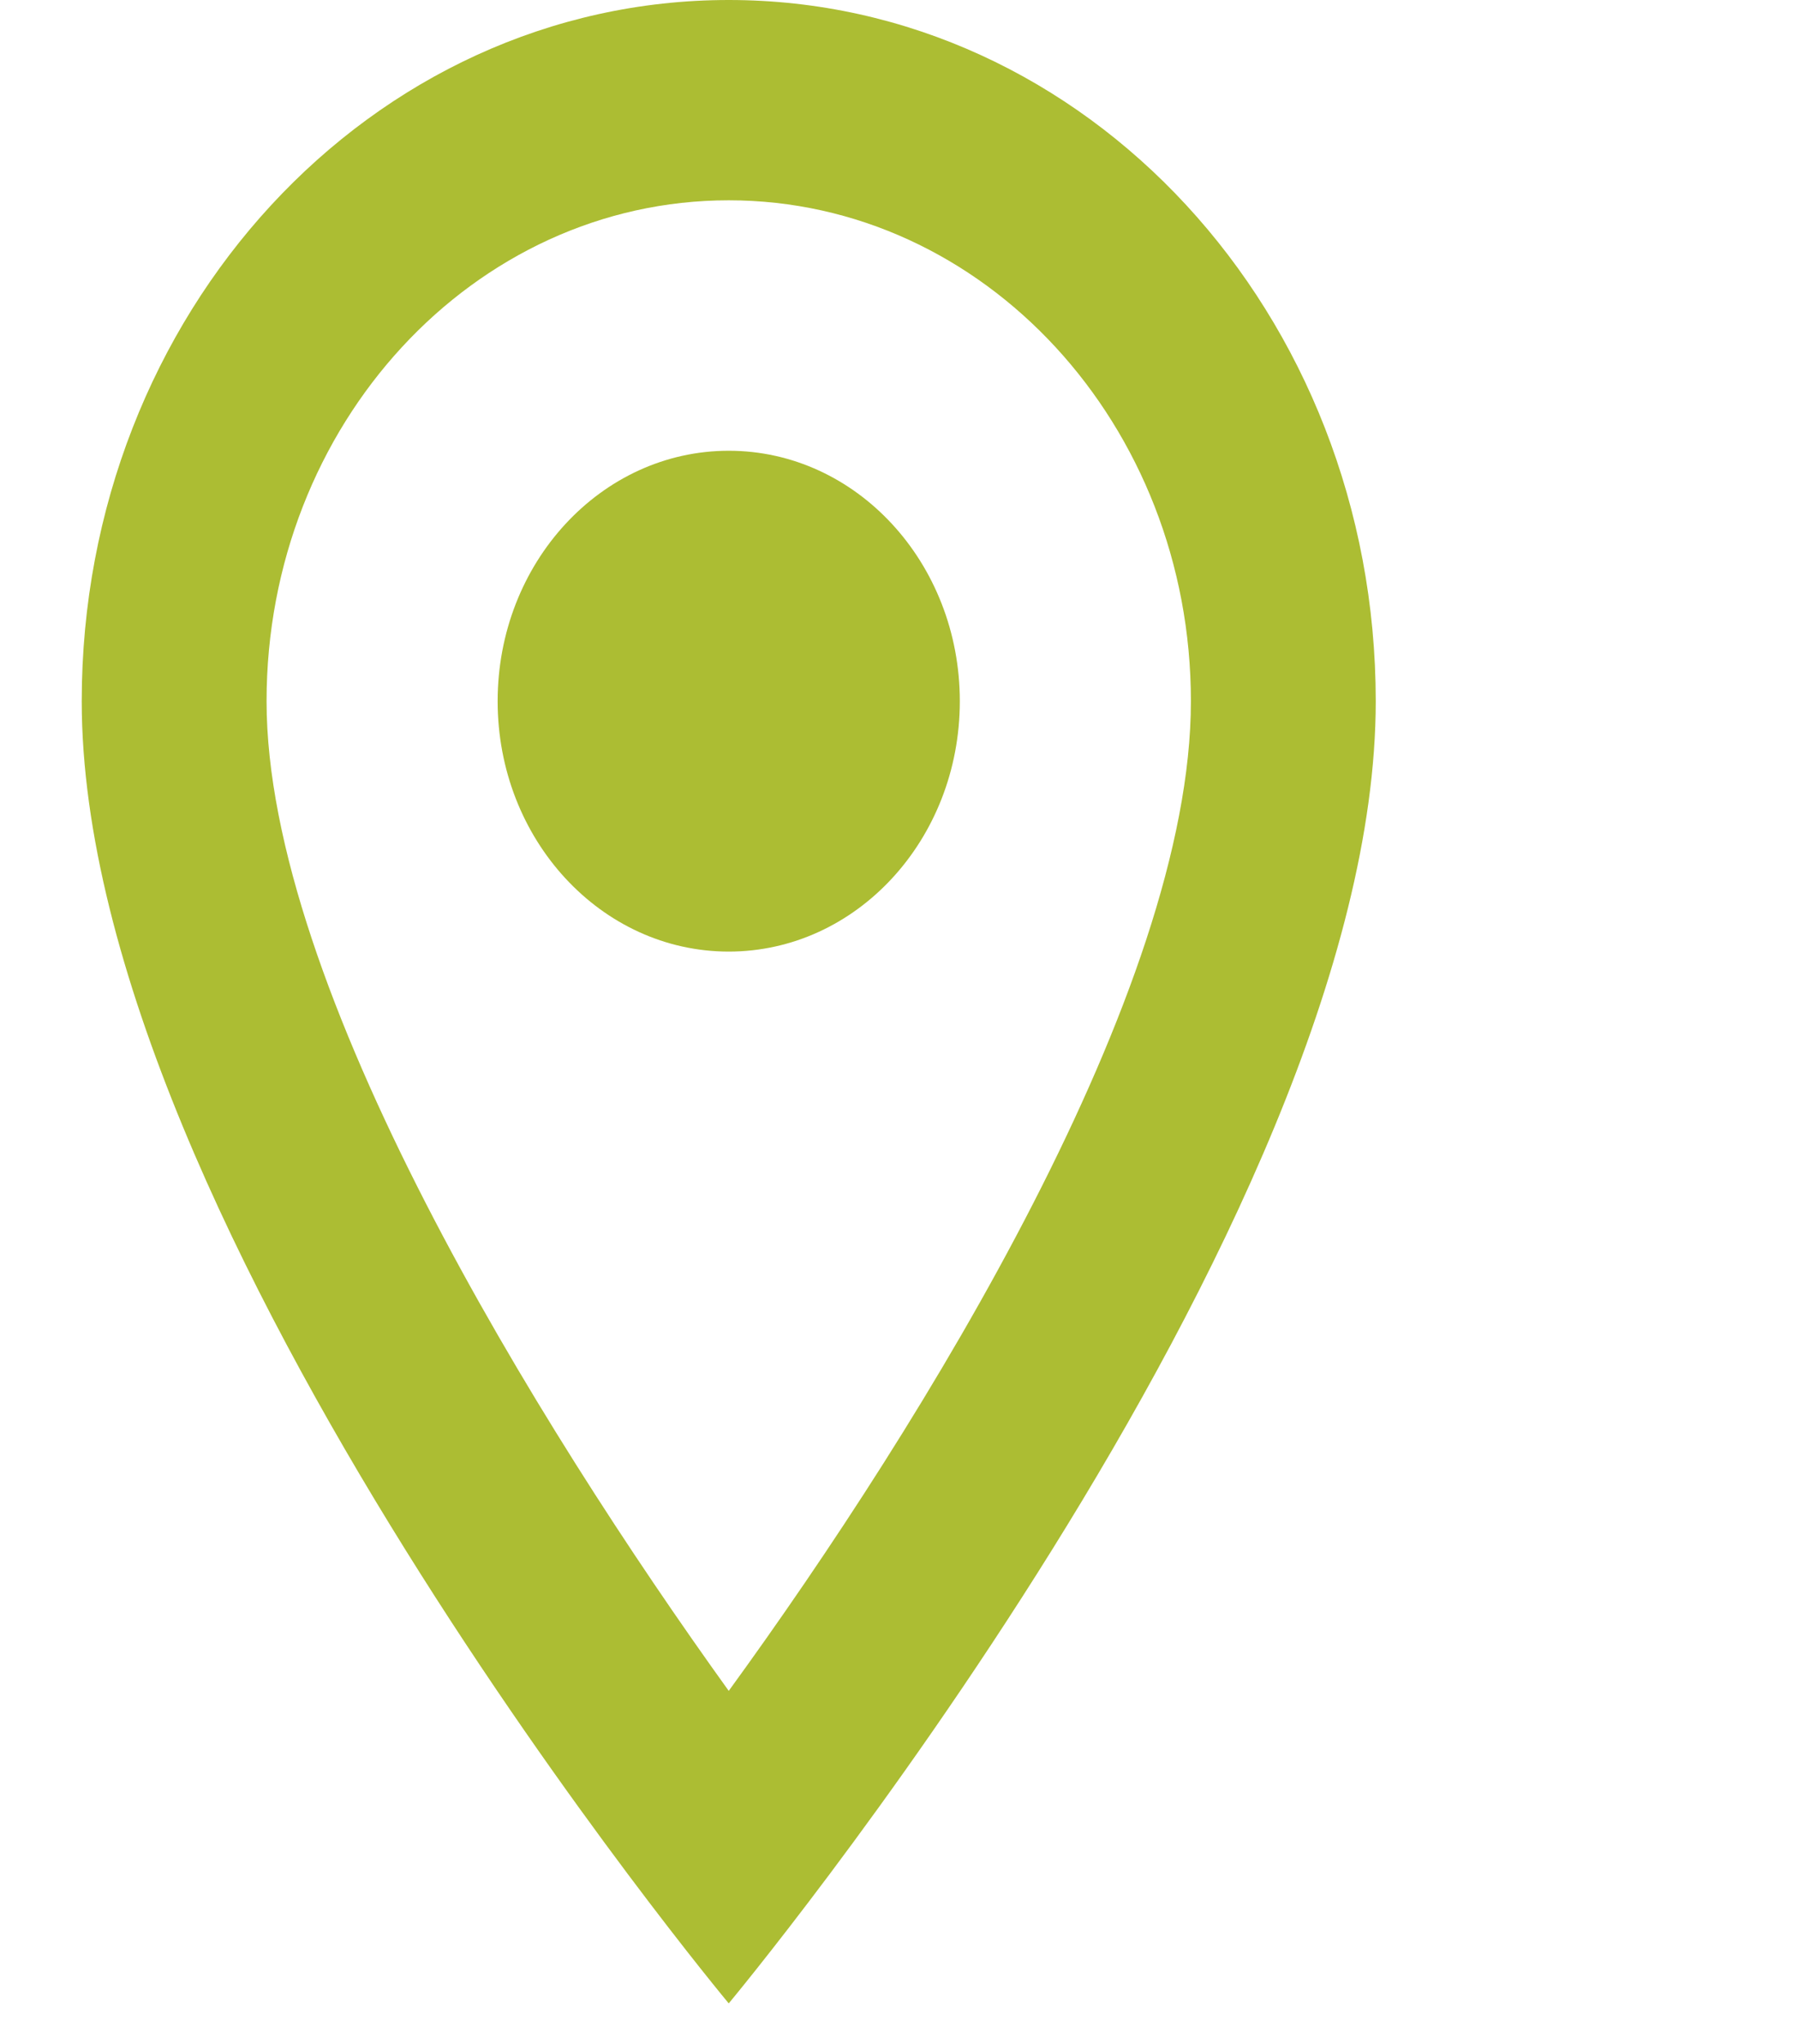 <svg
        width='44'
        height='50'
        viewBox="0 0 24 30"
        fill="none"
        xmlns="http://www.w3.org/2000/svg"
      >
        <g id="Group 164">
          <path
            id="Vector"
            d="M9.5 0C4.248 0 0 4.602 0 10.292C0 18.01 9.5 29.405 9.5 29.405C9.5 29.405 19 18.01 19 10.292C19 4.602 14.752 0 9.5 0ZM2.714 10.292C2.714 6.234 5.754 2.94 9.5 2.94C13.246 2.94 16.286 6.234 16.286 10.292C16.286 14.526 12.377 20.863 9.5 24.818C6.677 20.892 2.714 14.482 2.714 10.292Z"
            fill="#ACBD33"
          />
          <path
            id="Vector_2"
            d="M9.5 13.967C11.374 13.967 12.893 12.322 12.893 10.292C12.893 8.262 11.374 6.616 9.5 6.616C7.626 6.616 6.107 8.262 6.107 10.292C6.107 12.322 7.626 13.967 9.5 13.967Z"
            fill="#ACBD33"
          />
        </g>
      </svg>